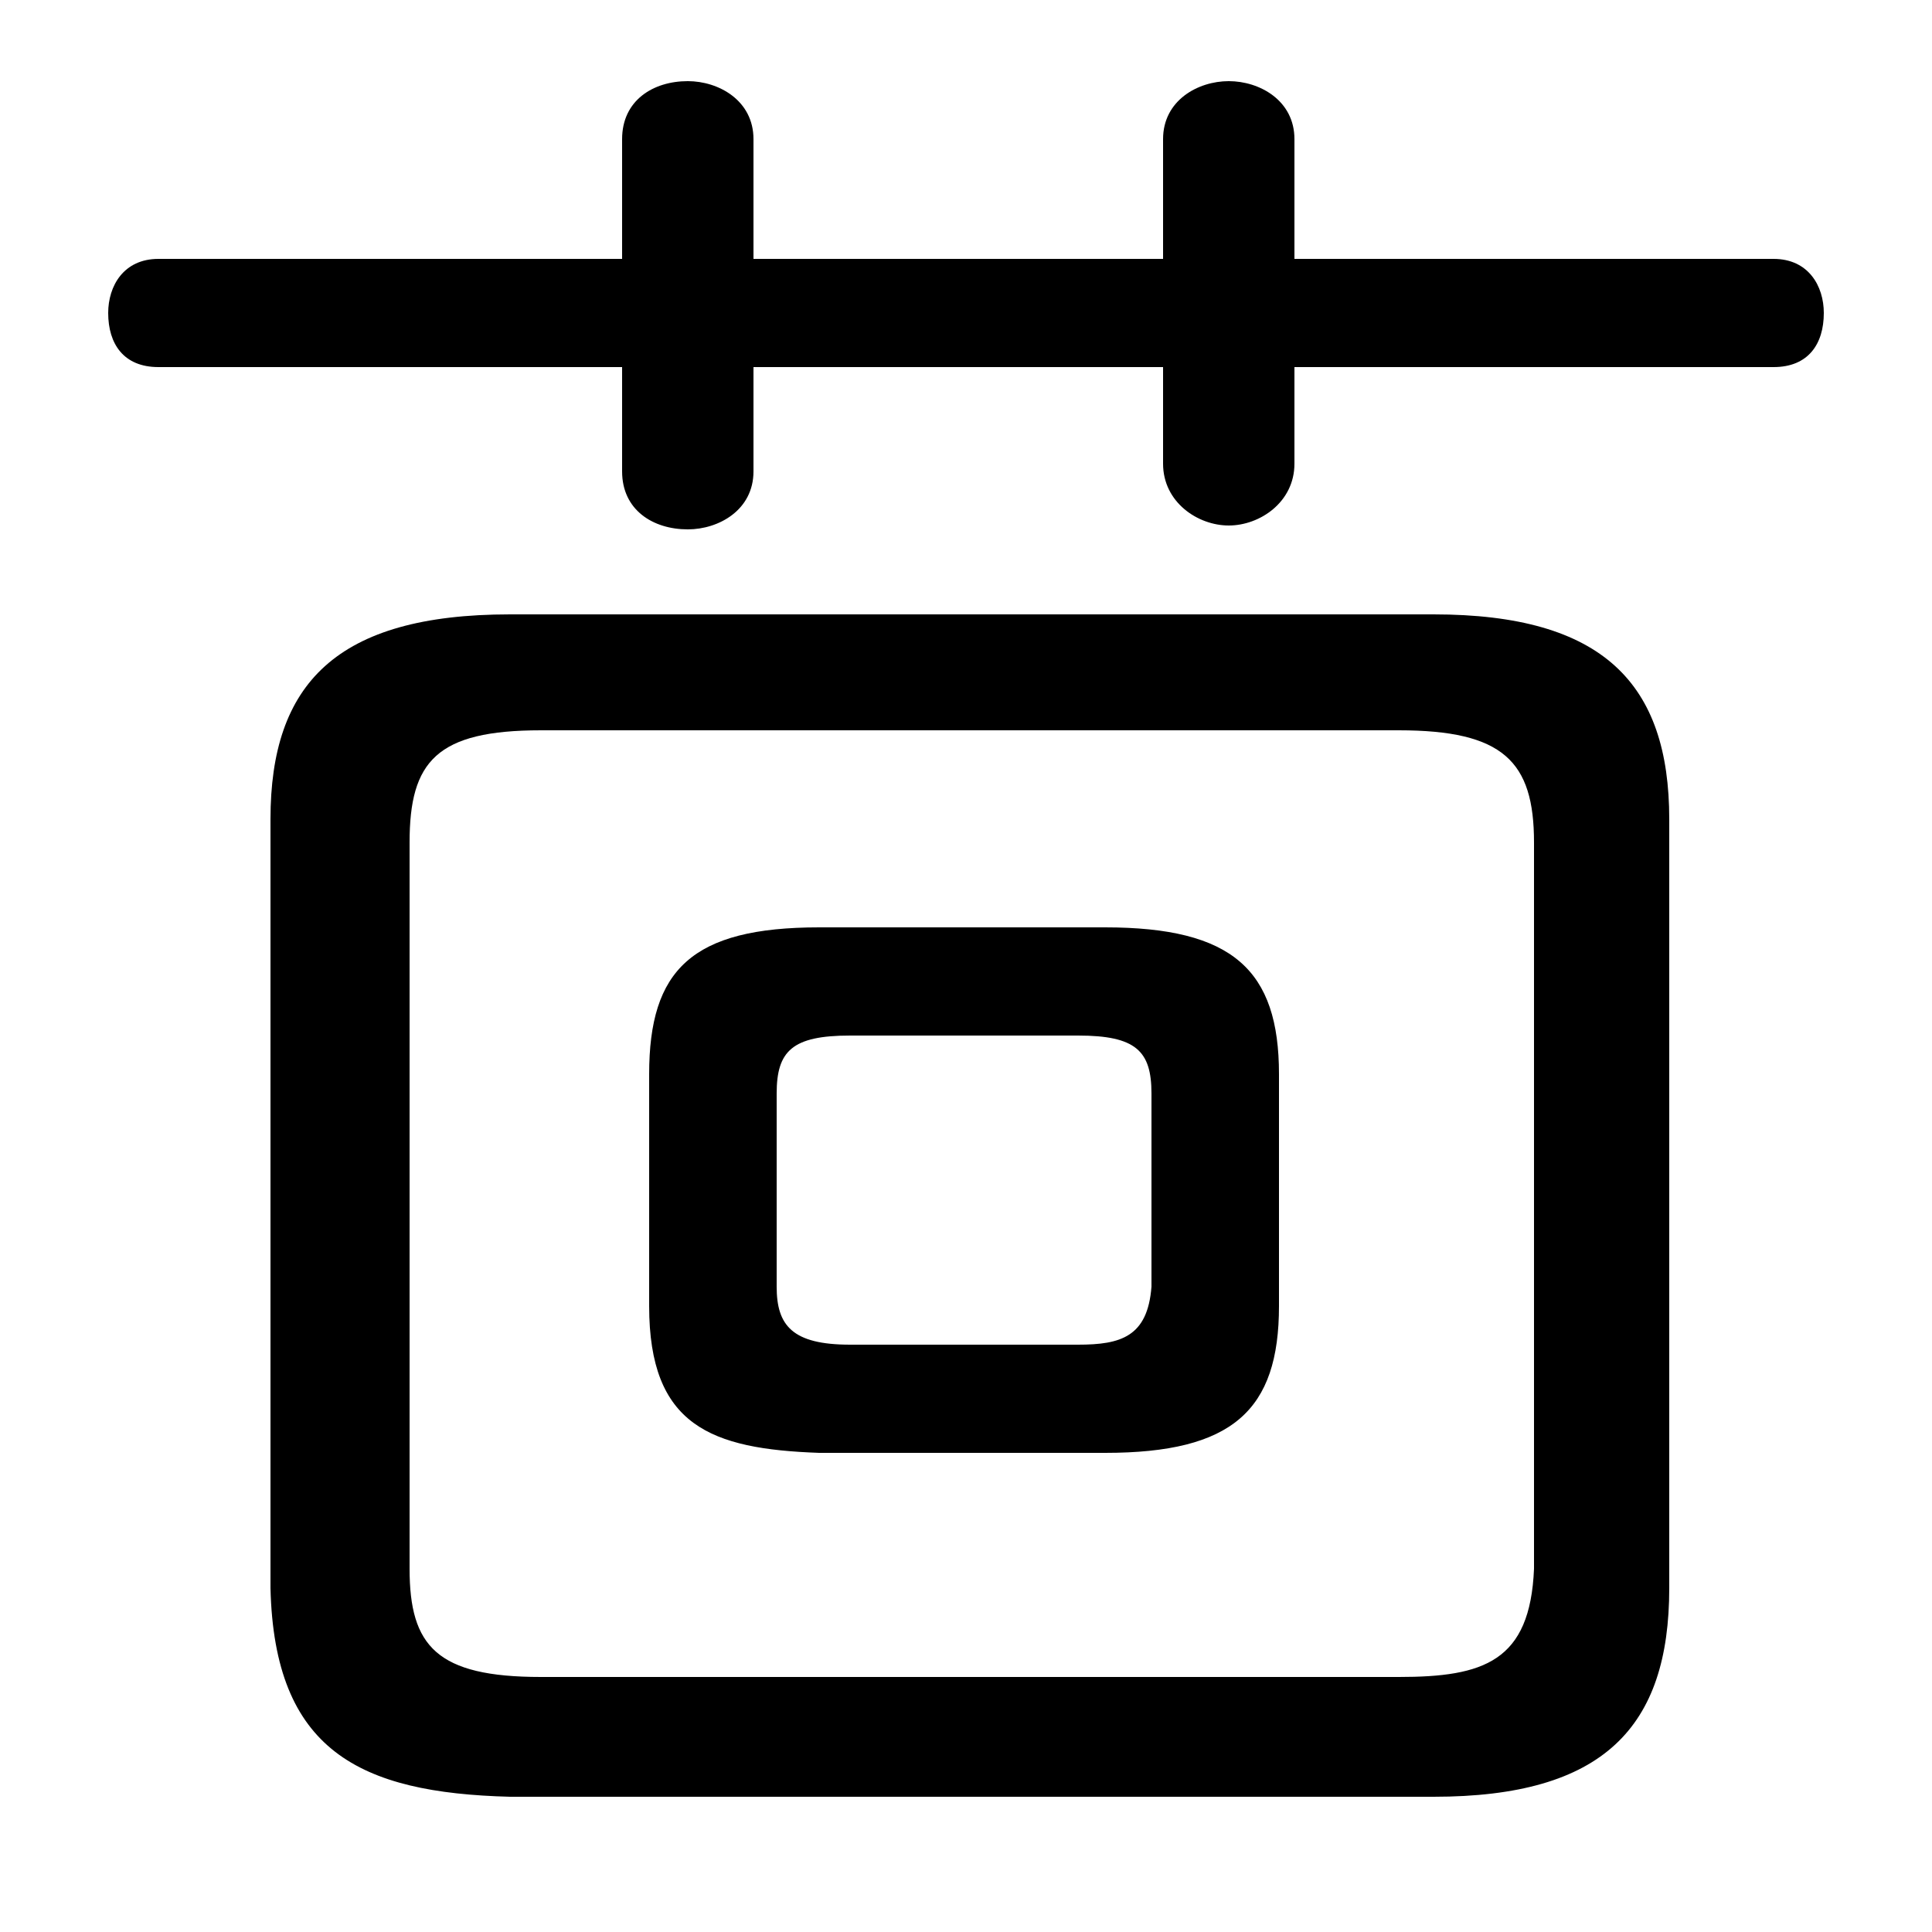 <svg xmlns="http://www.w3.org/2000/svg" viewBox="0 -44.0 50.0 50.0">
    <rect x="0" y="-44.0" width="50.0" height="50.0" fill="#808080" stroke="none"/>
    <g transform="scale(1, -1)">
        <!-- ボディの枠 -->
        <rect x="0" y="-6.0" width="50.0" height="50.0"
            stroke="white" fill="white"/>
        <!-- グリフ座標系の原点 -->
        <circle cx="0" cy="0" r="5" fill="white"/>
        <!-- グリフのアウトライン -->
        <g style="fill:black;stroke:#000000;stroke-width:0;stroke-linecap:round;stroke-linejoin:round;">
        <path d="M 28.6 6.4 C 31.9 6.4 33.1 7.5 33.1 10.2 L 33.1 16.2 C 33.1 18.9 31.9 20.0 28.6 20.0 L 21.2 20.0 C 17.9 20.0 16.8 18.9 16.8 16.2 L 16.8 10.2 C 16.8 7.1 18.4 6.5 21.2 6.4 Z M 22.0 9.2 C 20.5 9.2 20.1 9.7 20.1 10.7 L 20.1 15.7 C 20.1 16.8 20.5 17.2 22.0 17.2 L 27.9 17.2 C 29.4 17.2 29.8 16.8 29.8 15.7 L 29.8 10.7 C 29.7 9.4 29.0 9.2 27.9 9.2 Z M 37.1 -2.5 C 41.5 -2.5 43.2 -0.7 43.2 2.9 L 43.2 22.8 C 43.2 26.3 41.5 28.1 37.1 28.1 L 13.2 28.1 C 8.7 28.1 7.0 26.3 7.0 22.8 L 7.0 2.9 C 7.1 -1.3 9.3 -2.4 13.2 -2.5 Z M 14.0 0.6 C 11.3 0.6 10.6 1.4 10.6 3.4 L 10.6 22.2 C 10.6 24.3 11.3 25.1 14.0 25.1 L 36.2 25.1 C 38.9 25.1 39.7 24.3 39.7 22.2 L 39.7 3.4 C 39.6 1.0 38.4 0.6 36.2 0.6 Z M 30.1 37.3 L 19.5 37.3 L 19.5 40.4 C 19.5 41.4 18.6 41.9 17.8 41.9 C 16.9 41.9 16.1 41.4 16.1 40.4 L 16.1 37.3 L 4.1 37.3 C 3.2 37.3 2.8 36.6 2.8 35.9 C 2.8 35.1 3.2 34.5 4.1 34.5 L 16.1 34.5 L 16.1 31.8 C 16.1 30.8 16.9 30.3 17.8 30.3 C 18.6 30.3 19.5 30.8 19.5 31.8 L 19.5 34.5 L 30.1 34.5 L 30.1 32.0 C 30.1 31.0 31.0 30.4 31.8 30.4 C 32.6 30.4 33.5 31.0 33.5 32.0 L 33.5 34.5 L 45.9 34.5 C 46.8 34.5 47.2 35.1 47.2 35.9 C 47.2 36.6 46.8 37.3 45.9 37.3 L 33.5 37.3 L 33.5 40.4 C 33.5 41.4 32.6 41.9 31.8 41.9 C 31.0 41.9 30.1 41.4 30.1 40.4 Z"/>
    </g>
    </g>
</svg>
